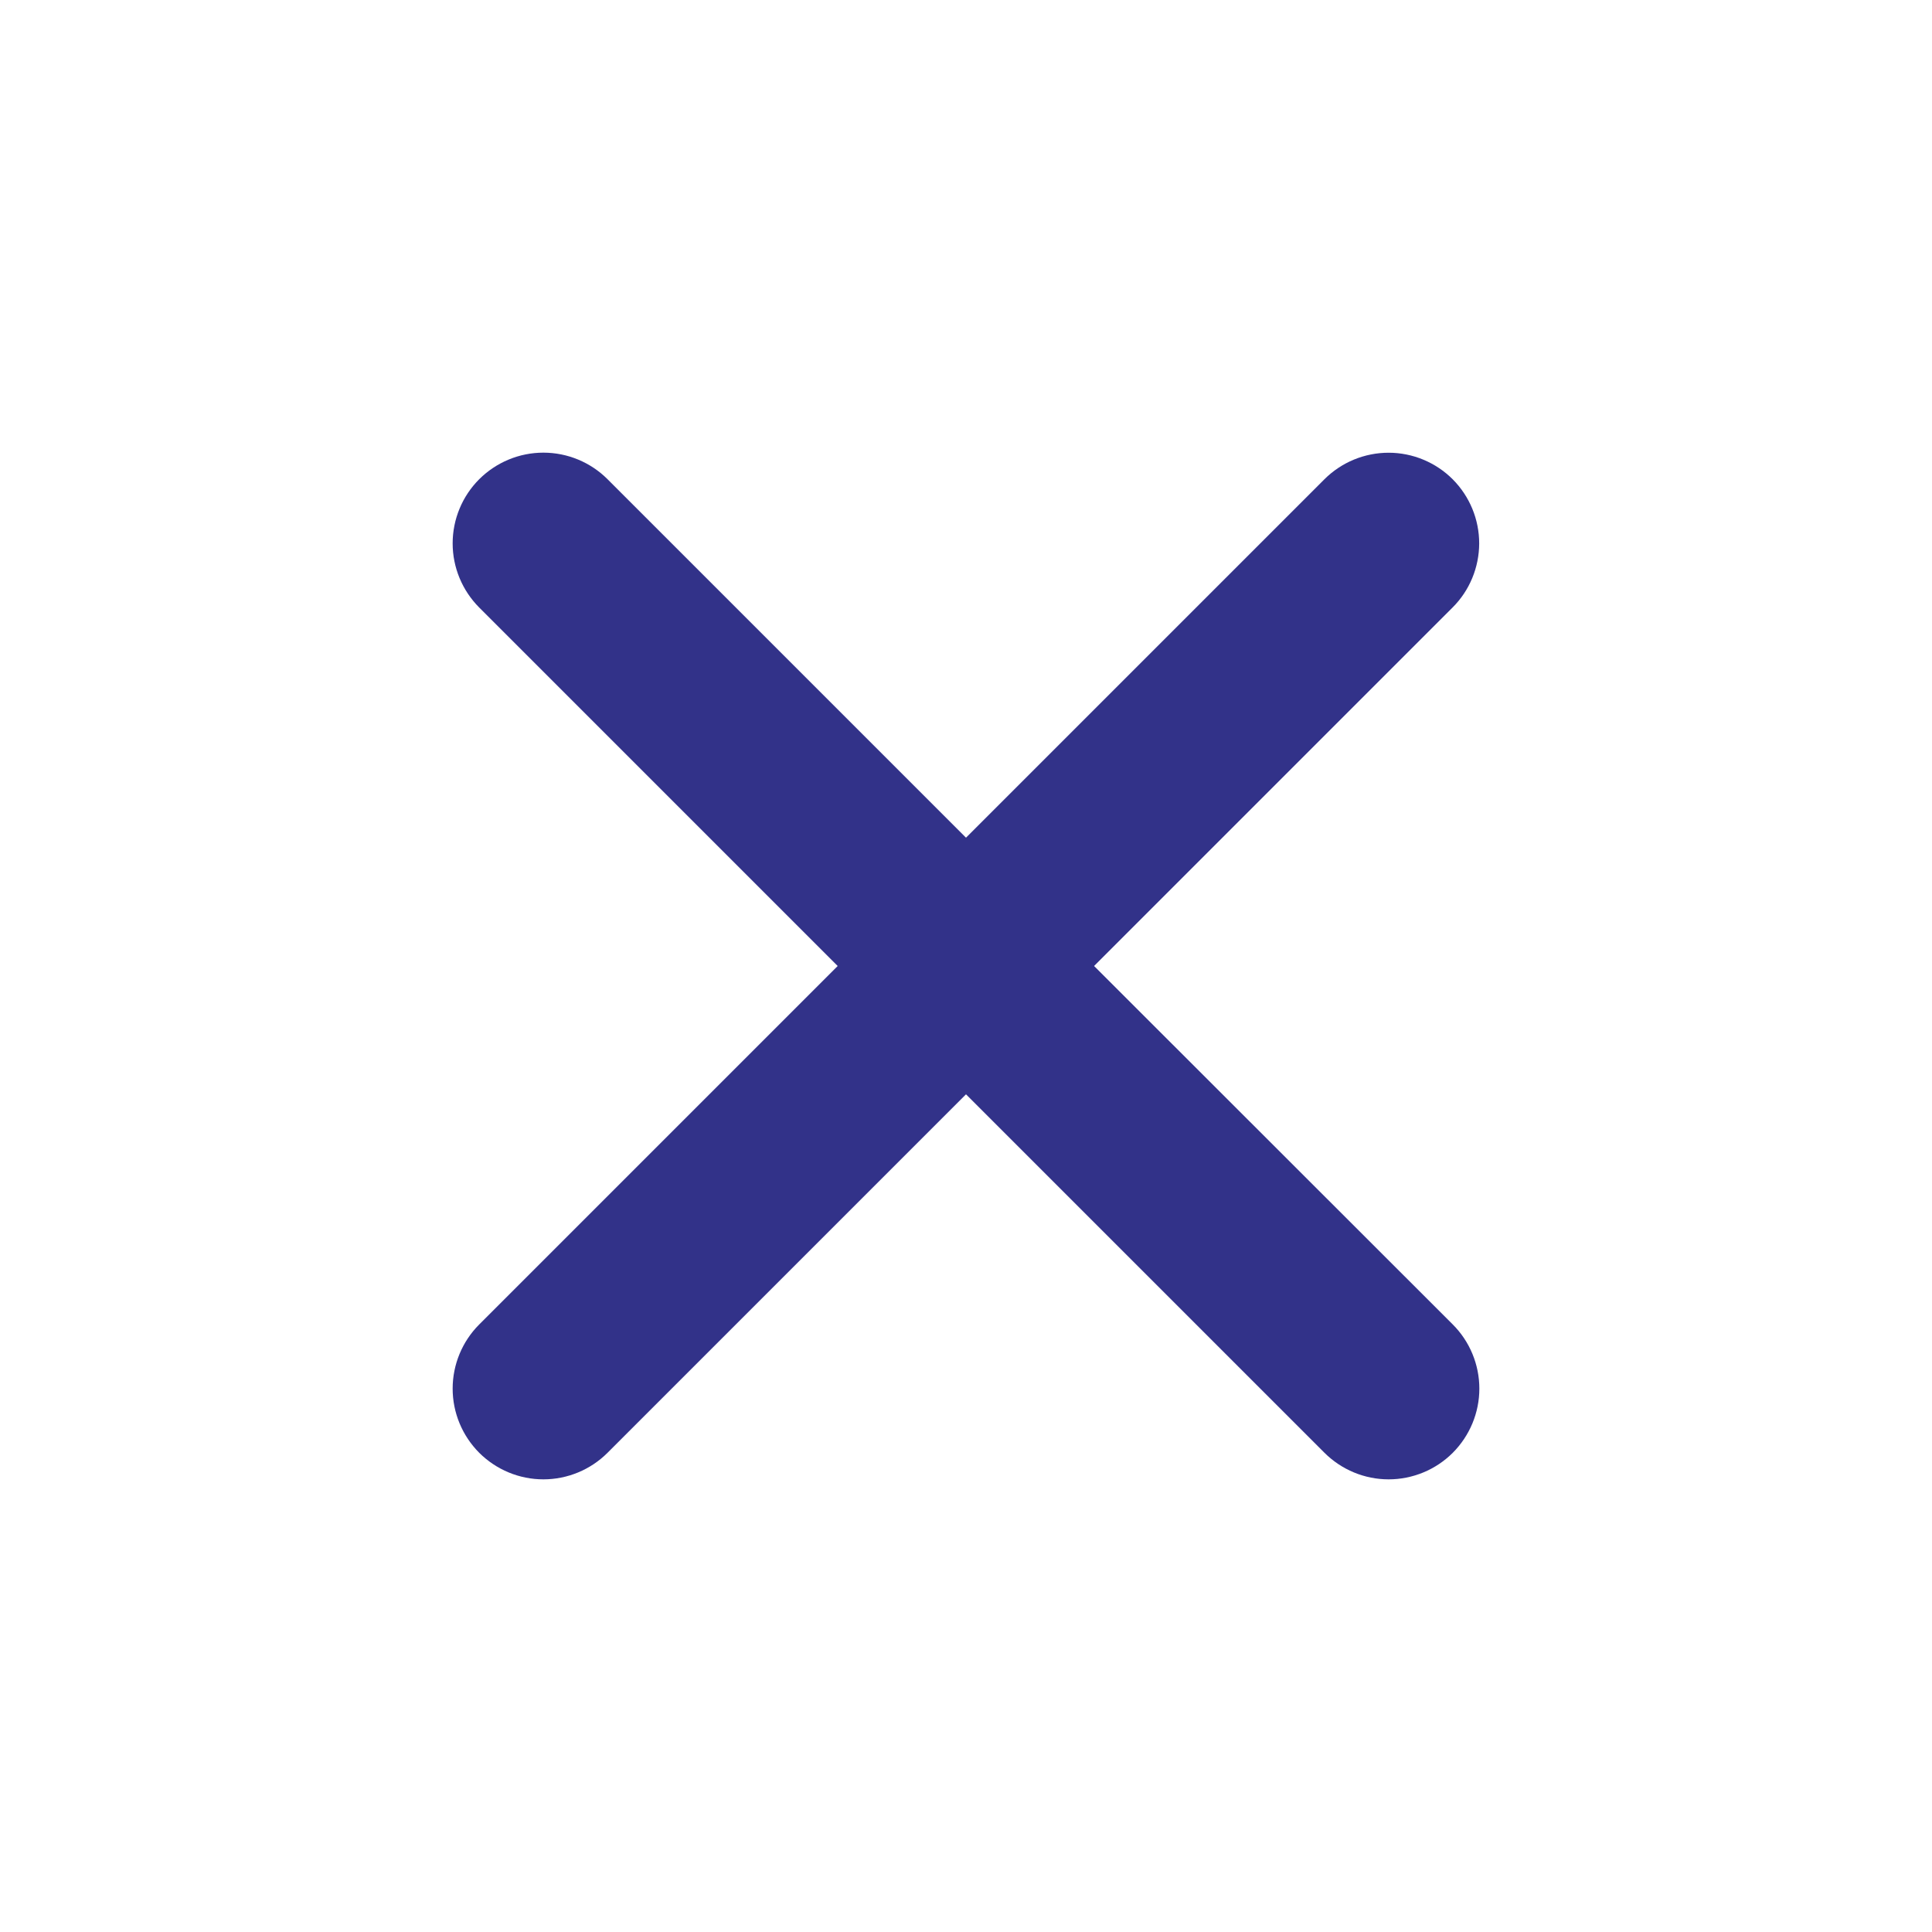 <svg width="24" height="24" viewBox="0 0 24 24" fill="none" xmlns="http://www.w3.org/2000/svg">
<path d="M13.591 12L18.044 7.547C18.256 7.336 18.374 7.049 18.375 6.751C18.375 6.452 18.257 6.166 18.046 5.954C17.835 5.743 17.548 5.624 17.25 5.624C16.951 5.624 16.665 5.742 16.453 5.953L12 10.406L7.547 5.953C7.336 5.742 7.049 5.623 6.75 5.623C6.451 5.623 6.165 5.742 5.953 5.953C5.742 6.164 5.623 6.451 5.623 6.75C5.623 7.049 5.742 7.335 5.953 7.547L10.406 12L5.953 16.453C5.742 16.664 5.623 16.951 5.623 17.25C5.623 17.549 5.742 17.835 5.953 18.047C6.165 18.258 6.451 18.377 6.75 18.377C7.049 18.377 7.336 18.258 7.547 18.047L12 13.594L16.453 18.047C16.665 18.258 16.951 18.377 17.25 18.377C17.549 18.377 17.836 18.258 18.047 18.047C18.258 17.835 18.377 17.549 18.377 17.25C18.377 16.951 18.258 16.664 18.047 16.453L13.591 12Z" fill="#323289"/>
</svg>
